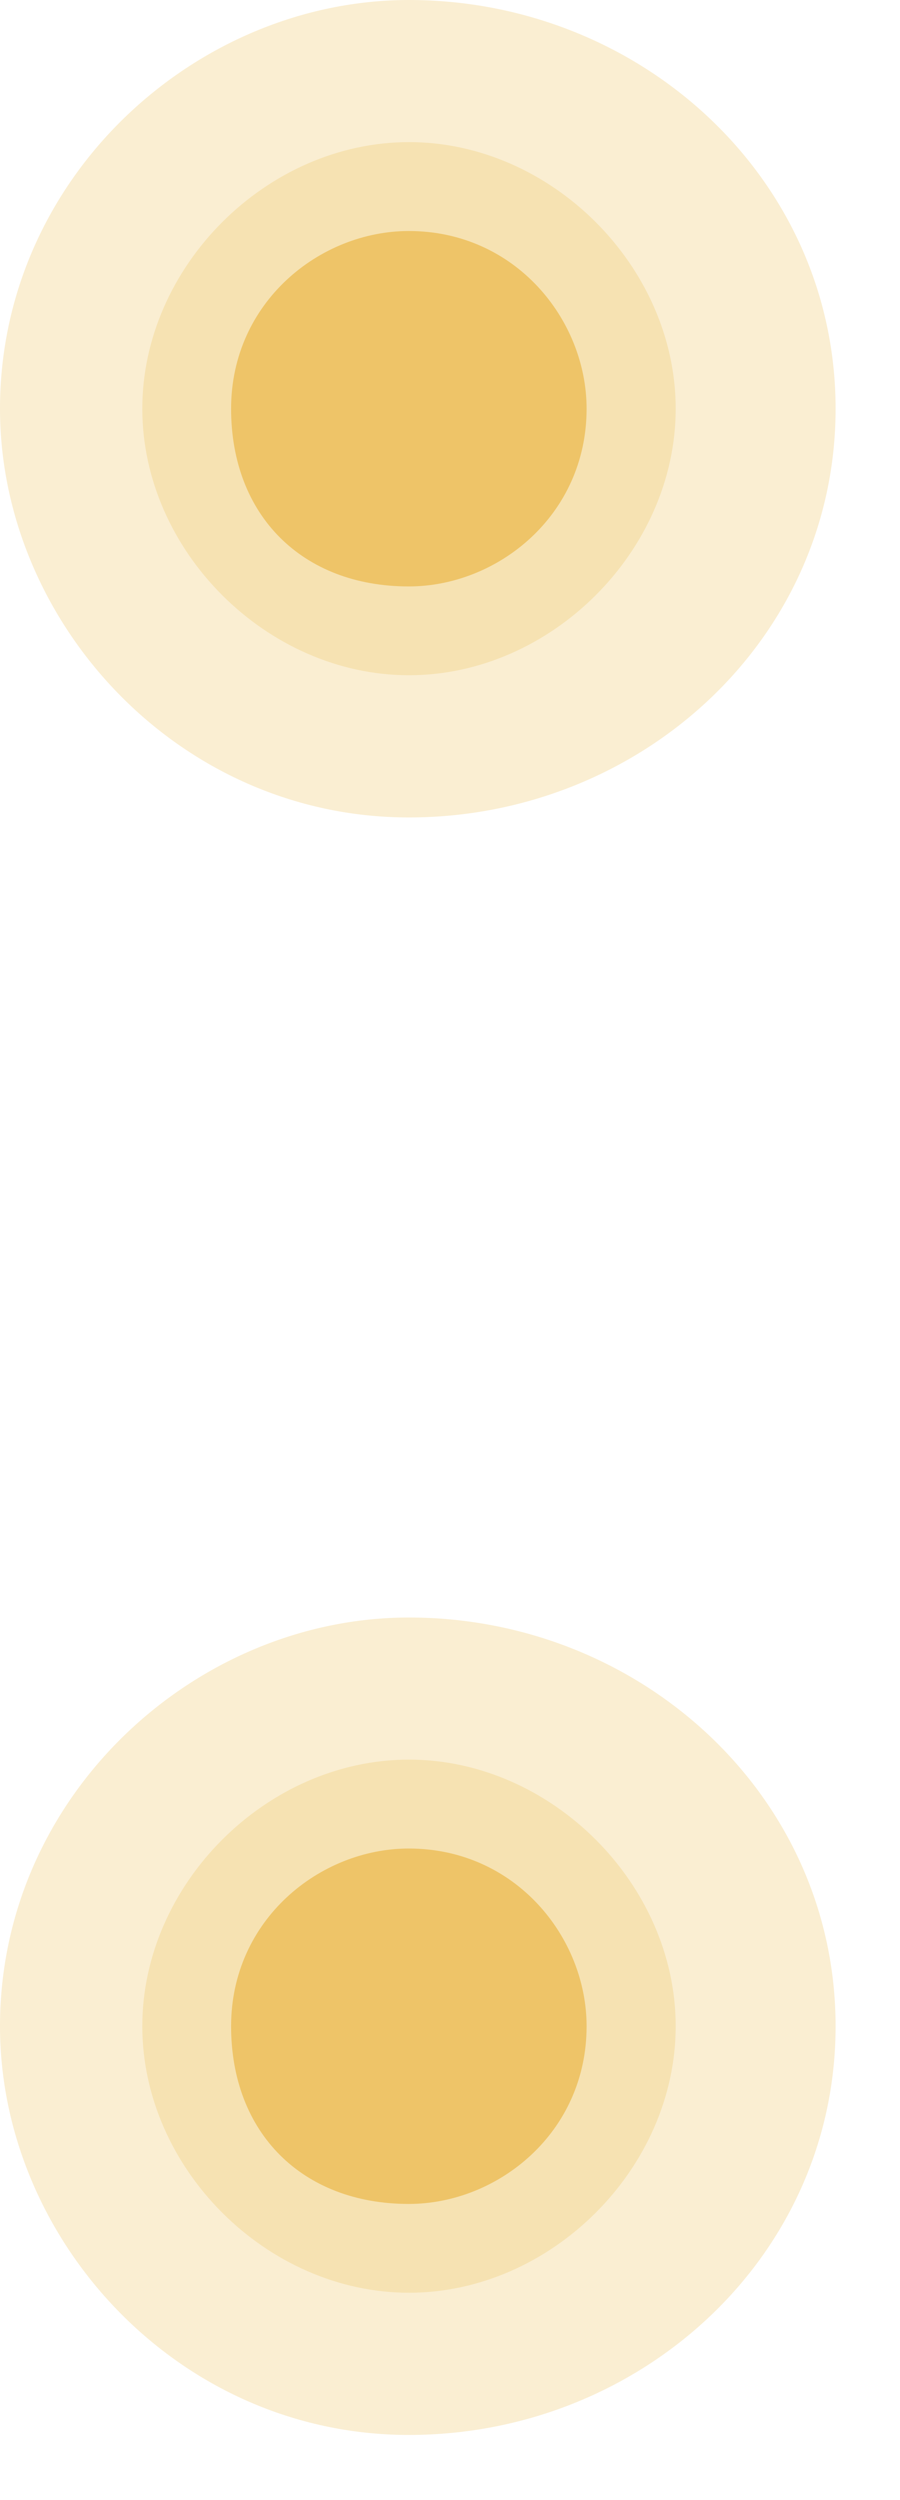 <svg width="9" height="25" viewBox="0 0 9 25" fill="none" xmlns="http://www.w3.org/2000/svg">
<path opacity="0.3" d="M8.356 4.087C8.356 6.397 6.401 8.174 4.089 8.174C1.778 8.174 0 6.219 0 4.087C0 1.777 1.956 0 4.089 0C6.401 0 8.356 1.777 8.356 4.087Z" fill="#EEC468"/>
<path opacity="0.3" d="M6.757 4.087C6.757 5.508 5.512 6.752 4.09 6.752C2.667 6.752 1.423 5.508 1.423 4.087C1.423 2.665 2.667 1.421 4.09 1.421C5.512 1.421 6.757 2.665 6.757 4.087Z" fill="#EEC468"/>
<path d="M5.866 4.087C5.866 5.153 4.977 5.864 4.088 5.864C3.022 5.864 2.311 5.153 2.311 4.087C2.311 3.021 3.2 2.31 4.088 2.31C5.155 2.31 5.866 3.199 5.866 4.087Z" fill="#EEC468"/>
<path opacity="0.3" d="M8.356 20.261C8.356 22.571 6.401 24.348 4.089 24.348C1.778 24.348 0 22.393 0 20.261C0 17.951 1.956 16.174 4.089 16.174C6.401 16.174 8.356 17.951 8.356 20.261Z" fill="#EEC468"/>
<path opacity="0.3" d="M6.757 20.261C6.757 21.682 5.512 22.926 4.09 22.926C2.667 22.926 1.423 21.682 1.423 20.261C1.423 18.839 2.667 17.595 4.09 17.595C5.512 17.595 6.757 18.839 6.757 20.261Z" fill="#EEC468"/>
<path d="M5.866 20.261C5.866 21.327 4.977 22.038 4.088 22.038C3.022 22.038 2.311 21.327 2.311 20.261C2.311 19.195 3.2 18.484 4.088 18.484C5.155 18.484 5.866 19.372 5.866 20.261Z" fill="#EEC468"/>
</svg>

